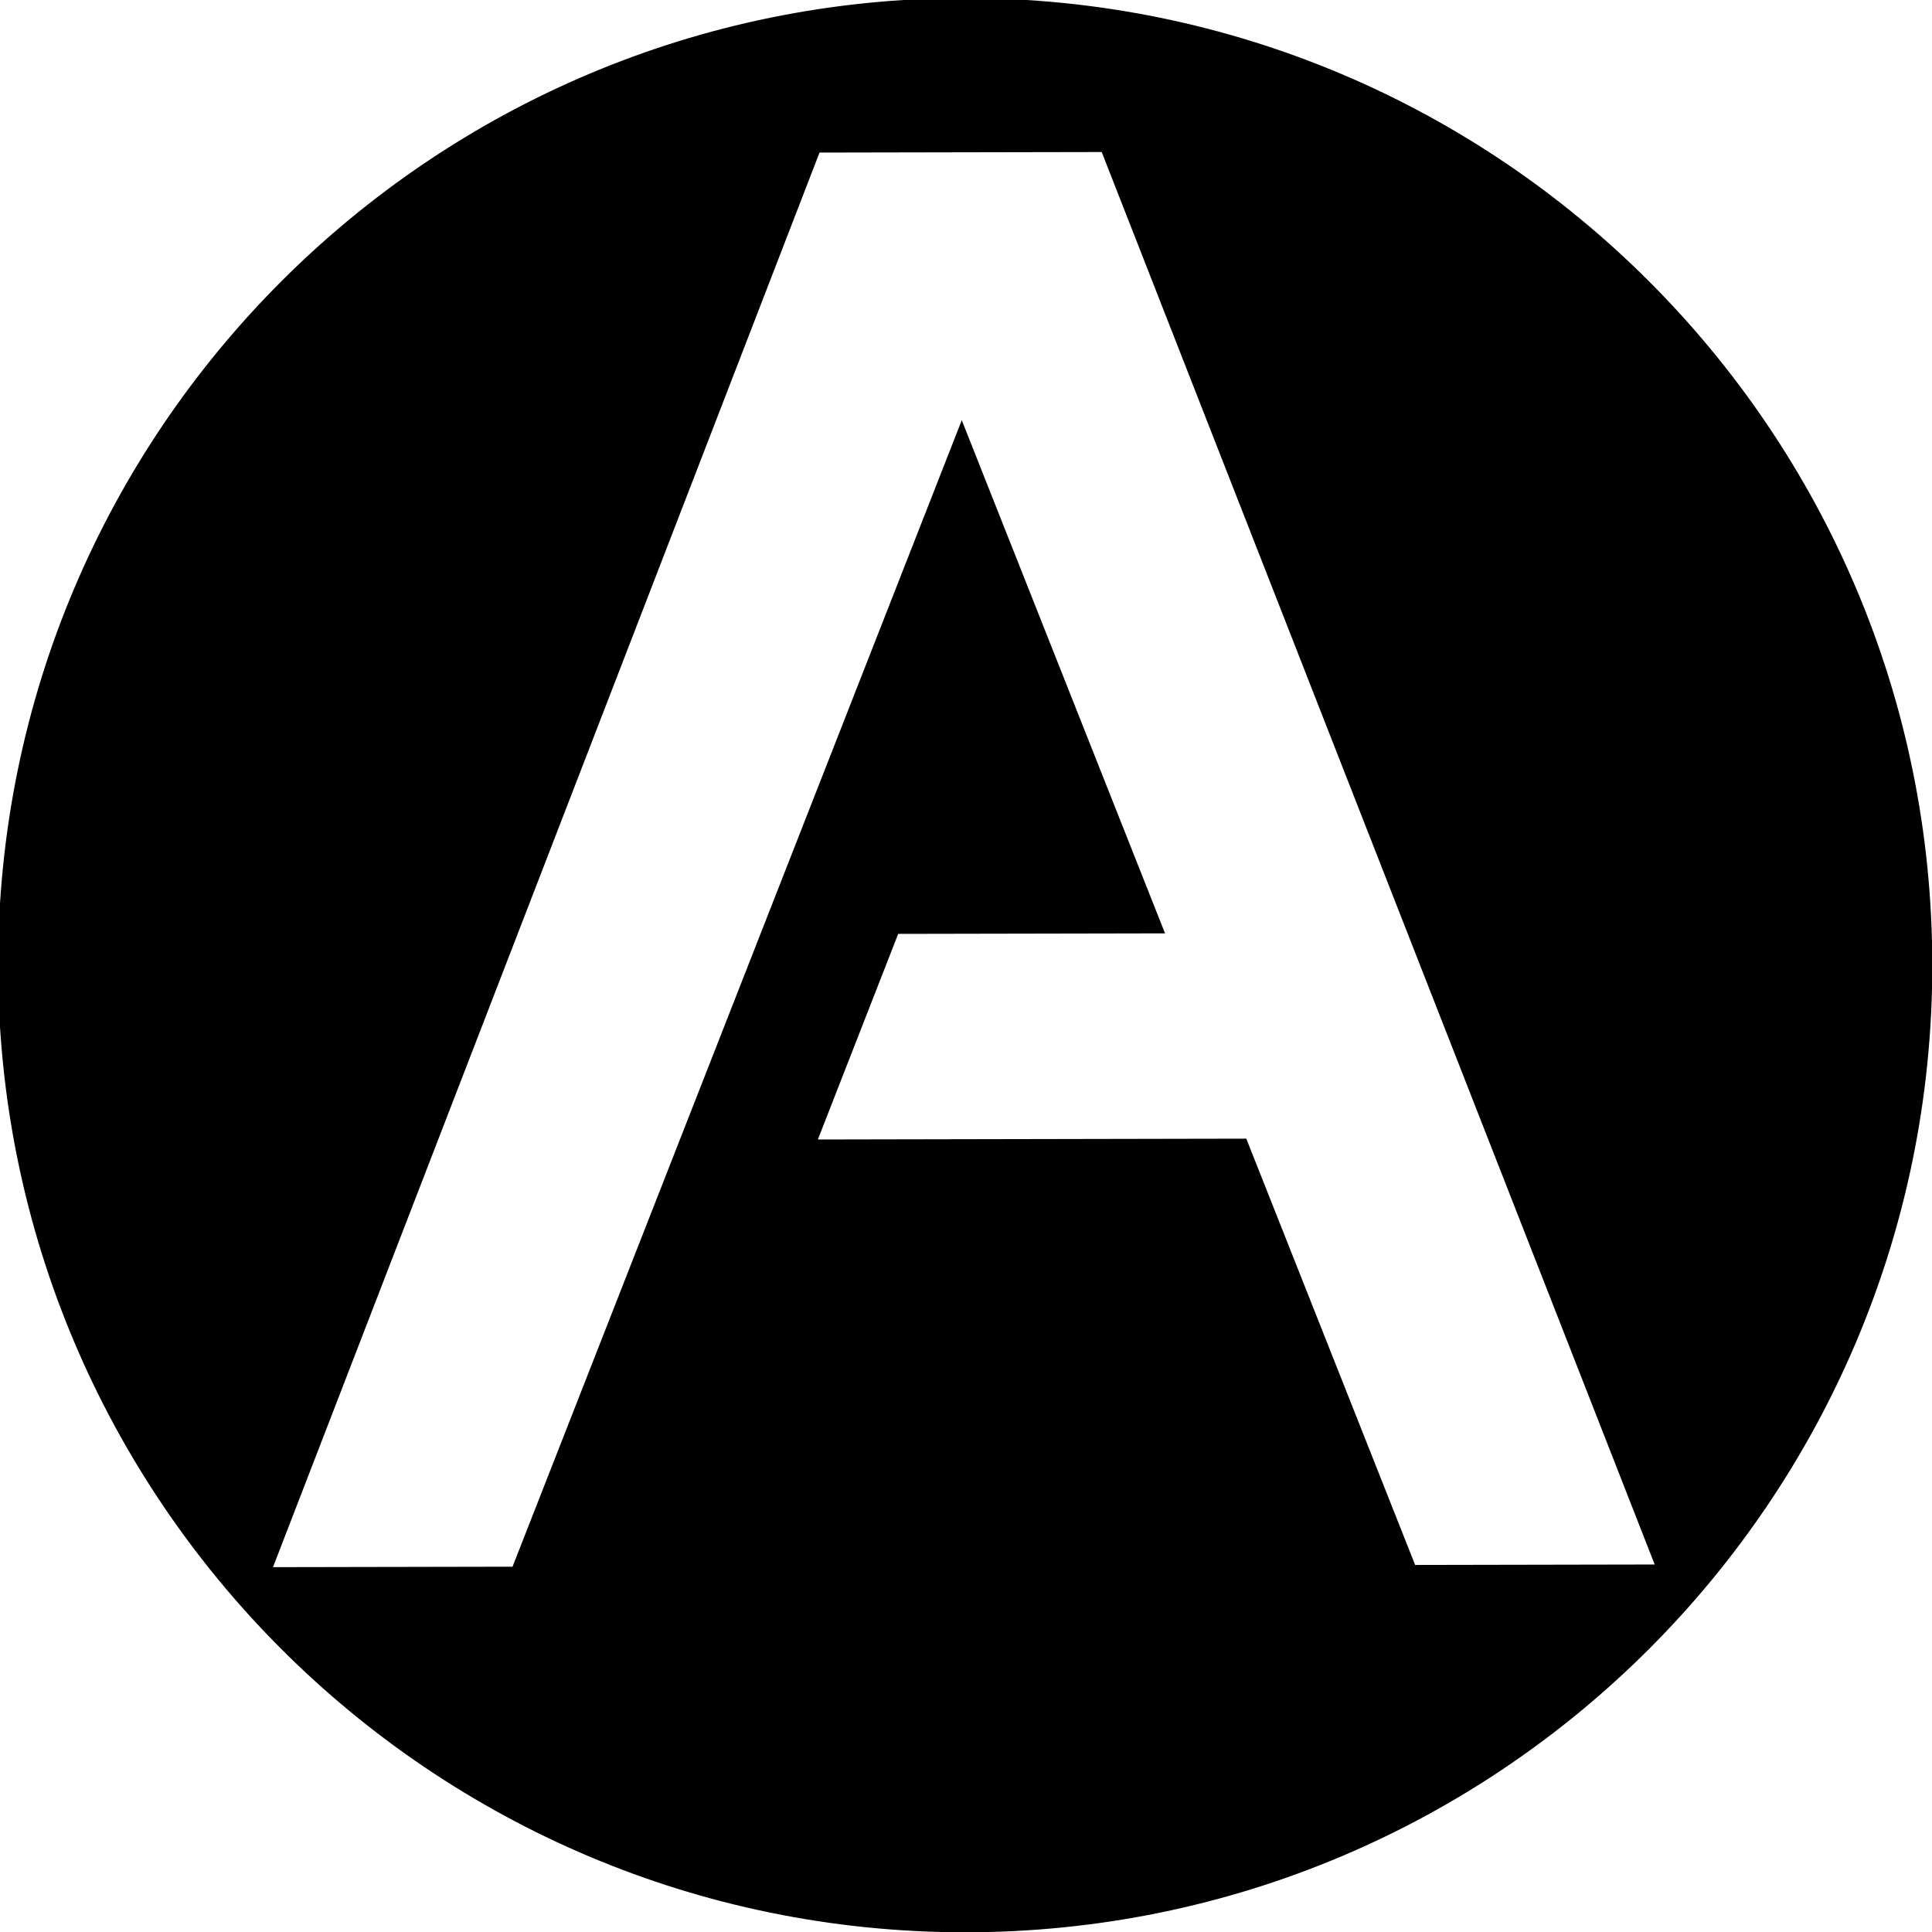 <?xml version="1.0" encoding="utf-8"?>
<svg xmlns="http://www.w3.org/2000/svg" viewBox="0 0 500 500" xmlns:bx="https://boxy-svg.com">
  <path d="M 499.574 249.787 C 499.574 387.741 387.741 499.574 249.787 499.574 C 111.833 499.574 0 387.741 0 249.787 C 0 111.833 111.833 0 249.787 0 C 387.741 0 499.574 111.833 499.574 249.787 Z M 69.921 406.08 L 132.983 405.959 L 248.908 110.112 L 300.777 241.056 L 232.109 241.188 L 210.932 295.401 L 322.202 295.186 L 365.897 405.509 L 428.961 405.388 L 285.463 38.845 L 211.749 38.987 Z" style="stroke: rgb(0, 0, 0); paint-order: fill;"/>
  <defs>
    <path id="text-path-0" d="M 61.451 399.743 Q 248.635 -76.406 435.82 399.743"/>
    <bx:export>
      <bx:file format="svg" excluded="true"/>
      <bx:file format="svg" path="Untitled 2.svg"/>
    </bx:export>
  </defs>
</svg>